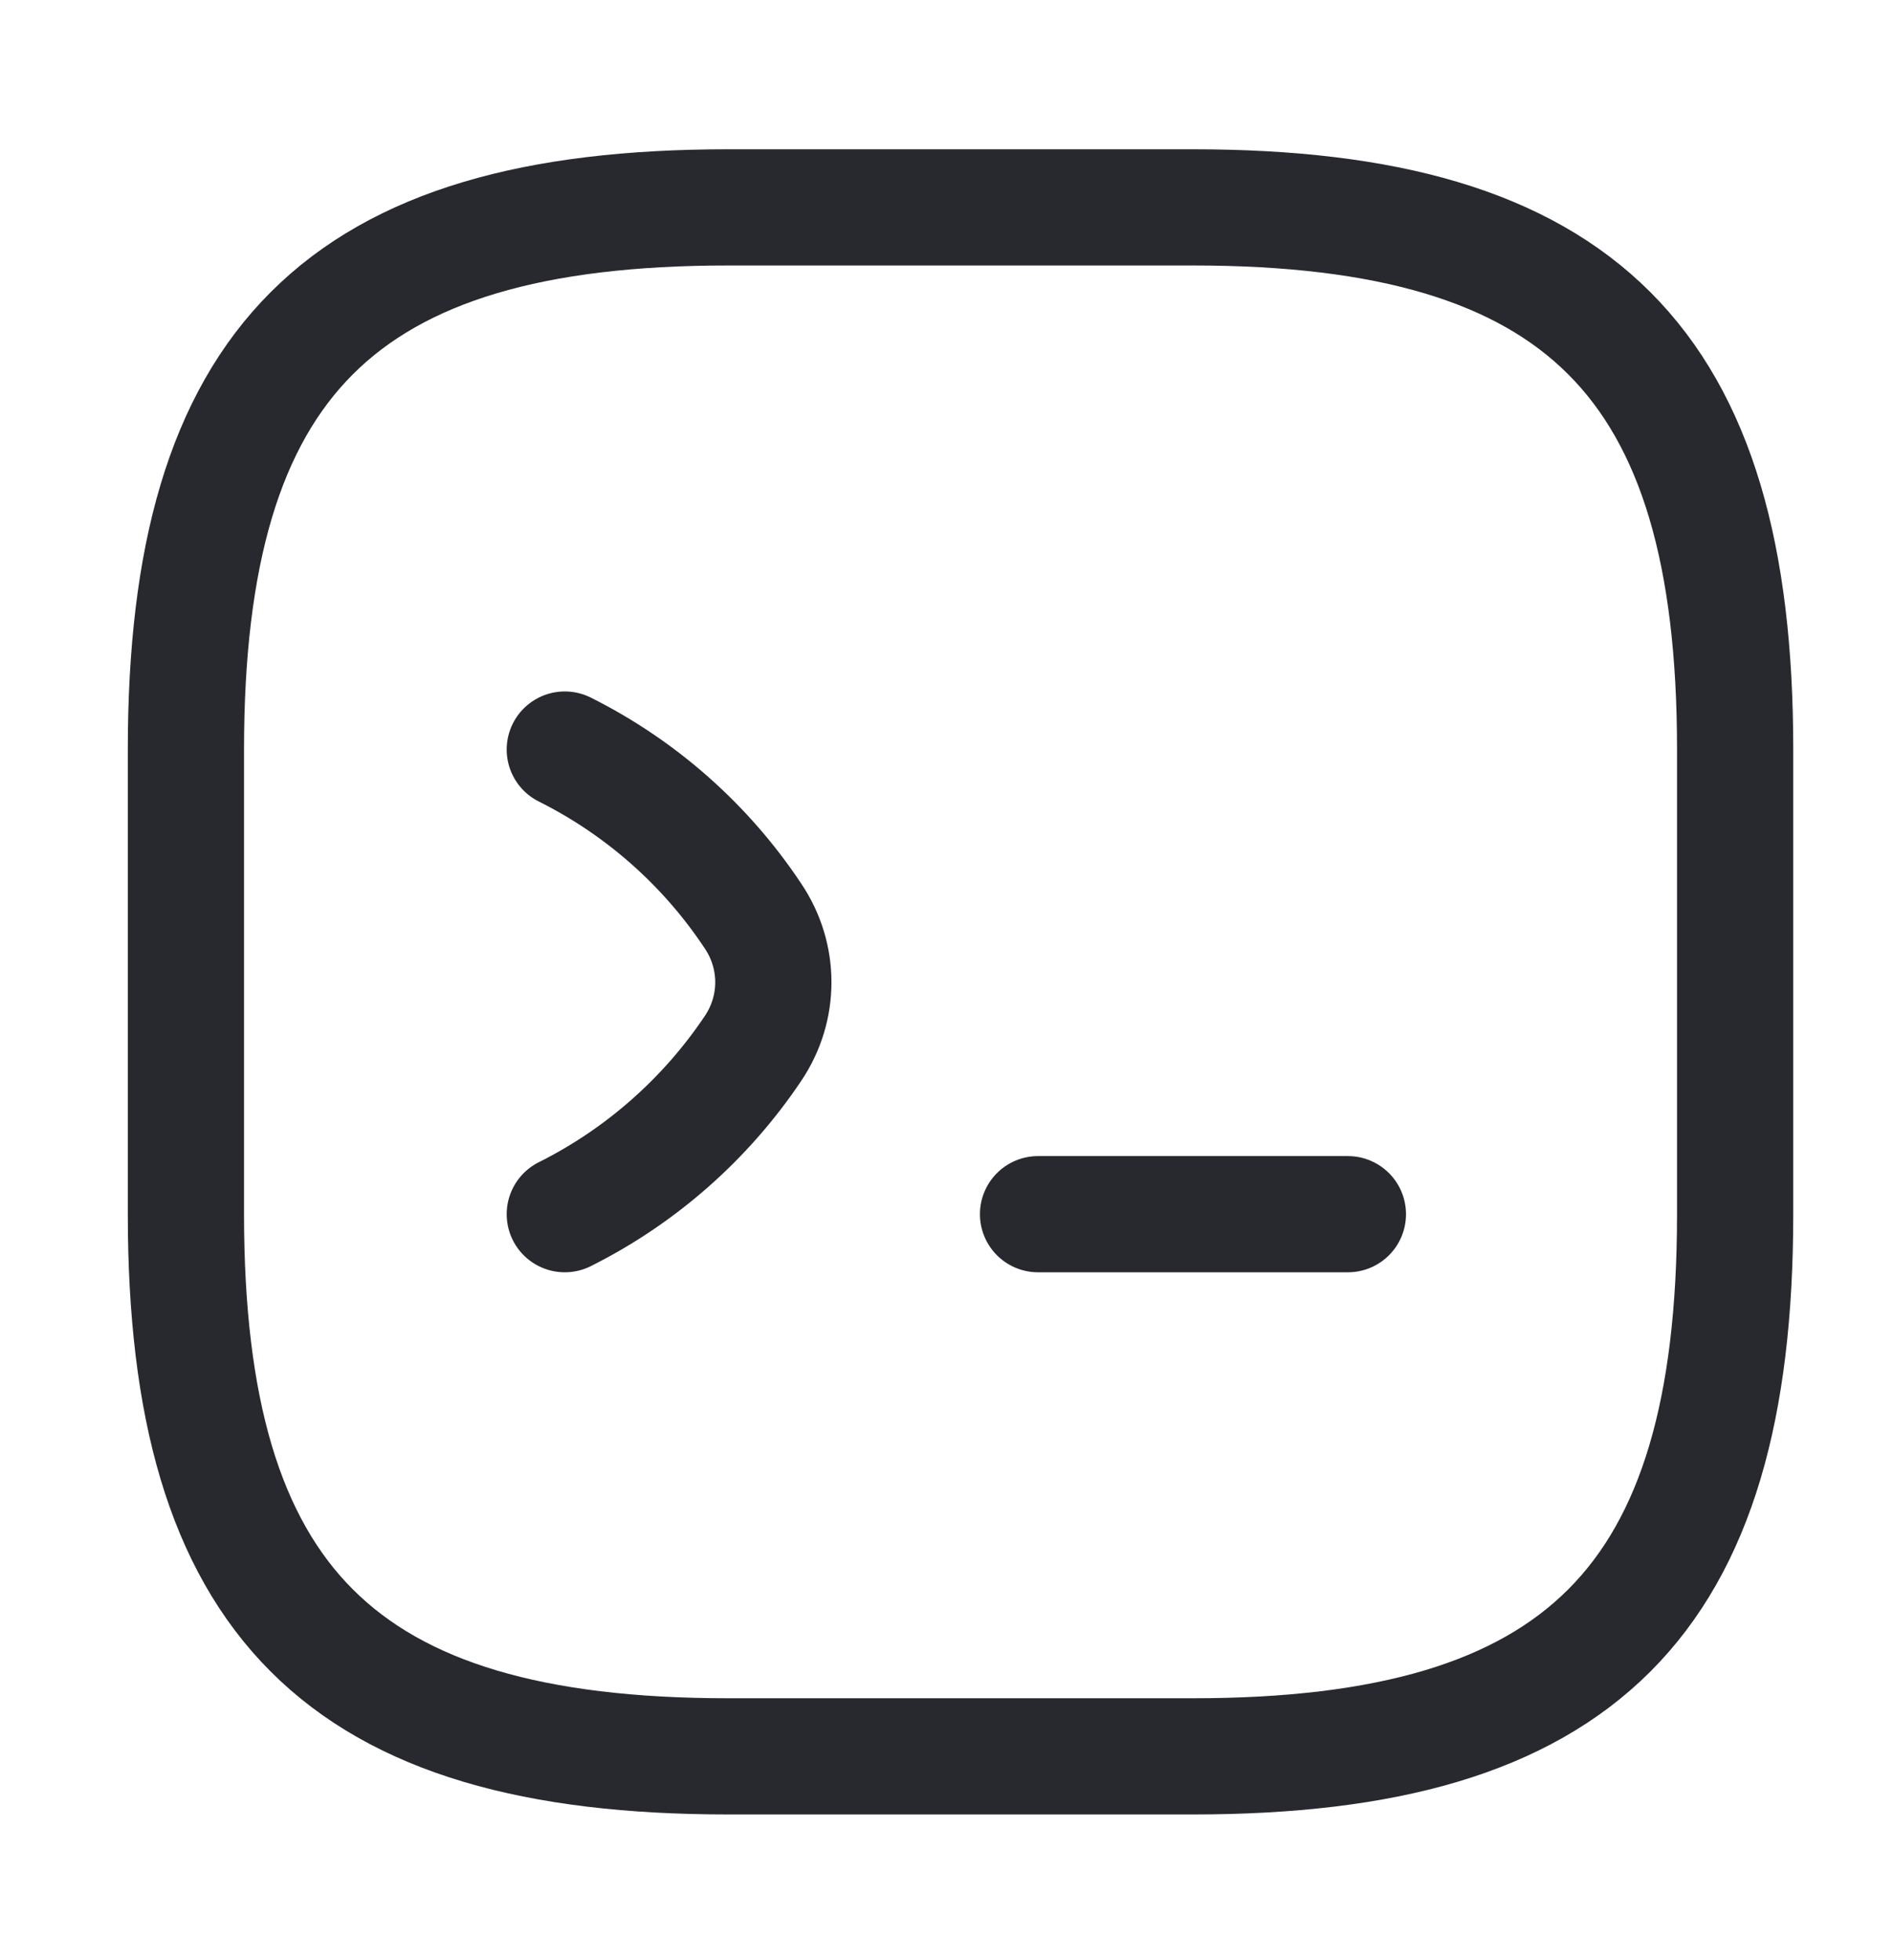 <svg width="28" height="29" viewBox="0 0 28 29" fill="none" xmlns="http://www.w3.org/2000/svg">
<path d="M8.354 11.089C9.476 11.65 10.439 12.498 11.138 13.552C11.539 14.148 11.539 14.915 11.138 15.511C10.439 16.554 9.476 17.402 8.354 17.963" stroke="#28282F" stroke-width="1.719" stroke-linecap="round" stroke-linejoin="round"/>
<path d="M15.354 17.963H19.937" stroke="#28282F" stroke-width="1.719" stroke-linecap="round" stroke-linejoin="round"/>
<path d="M10.77 25.984H17.645C23.374 25.984 25.665 23.692 25.665 17.963V11.088C25.665 5.36 23.374 3.068 17.645 3.068H10.77C5.041 3.068 2.75 5.36 2.75 11.088V17.963C2.75 23.692 5.041 25.984 10.77 25.984Z" stroke="#28282F" stroke-width="1.719" stroke-linecap="round" stroke-linejoin="round"/>
</svg>
